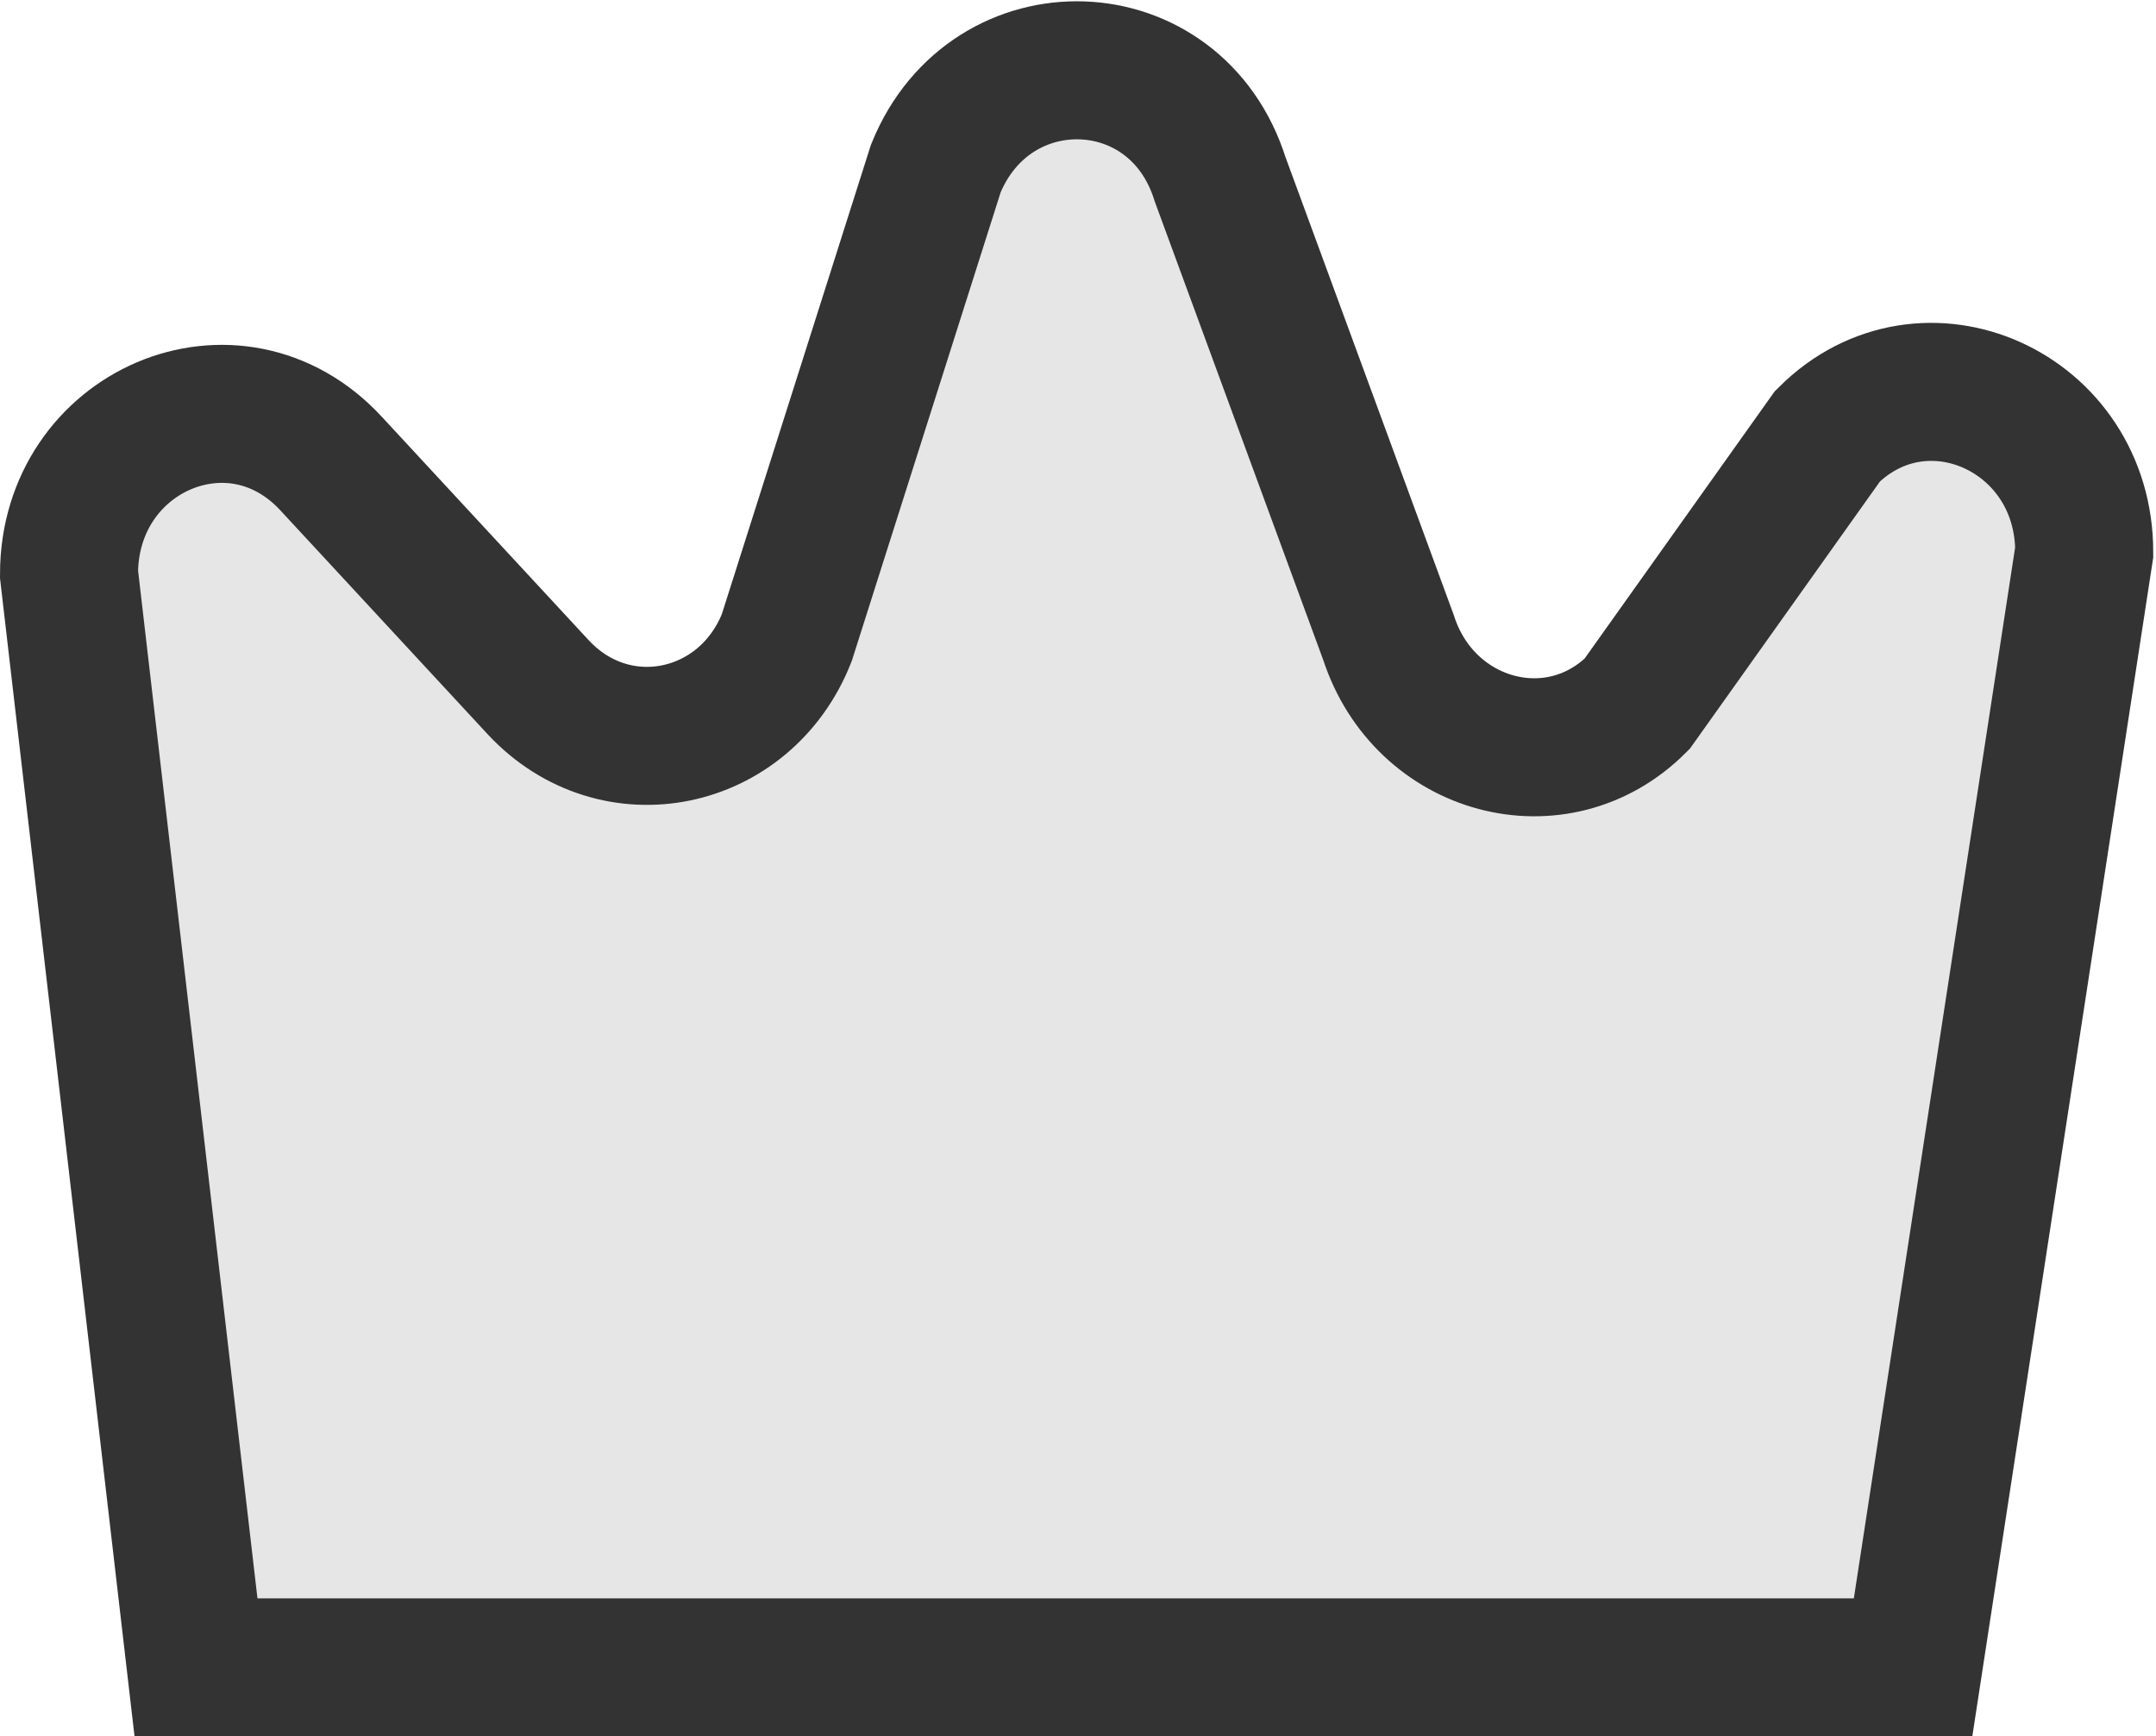 <?xml version="1.0" encoding="utf-8"?>
<!-- Generator: Adobe Illustrator 21.0.0, SVG Export Plug-In . SVG Version: 6.00 Build 0)  -->
<svg version="1.1" id="Layer_1" xmlns="http://www.w3.org/2000/svg" xmlns:xlink="http://www.w3.org/1999/xlink" x="0px" y="0px"
	 viewBox="0 0 78.1 62.9" style="enable-background:new 0 0 78.1 62.9;" xml:space="preserve">
<style type="text/css">
	.st0{fill:#E6E6E6;stroke:#333333;stroke-width:5;stroke-miterlimit:10;}
</style>
<path class="st0" d="M7.1,60.4L2.5,20.8c0-5.2,6-7.8,9.5-4l7.5,8.1c2.8,3,7.5,2,9-1.8l5.4-17c2-4.9,8.7-4.7,10.3,0.4l6.1,16.6
	c1.3,4,6.1,5.3,9,2.4l6.9-9.7c3.5-3.5,9.3-0.9,9.3,4.2l-6.2,40.4H7.1z"/>
</svg>
